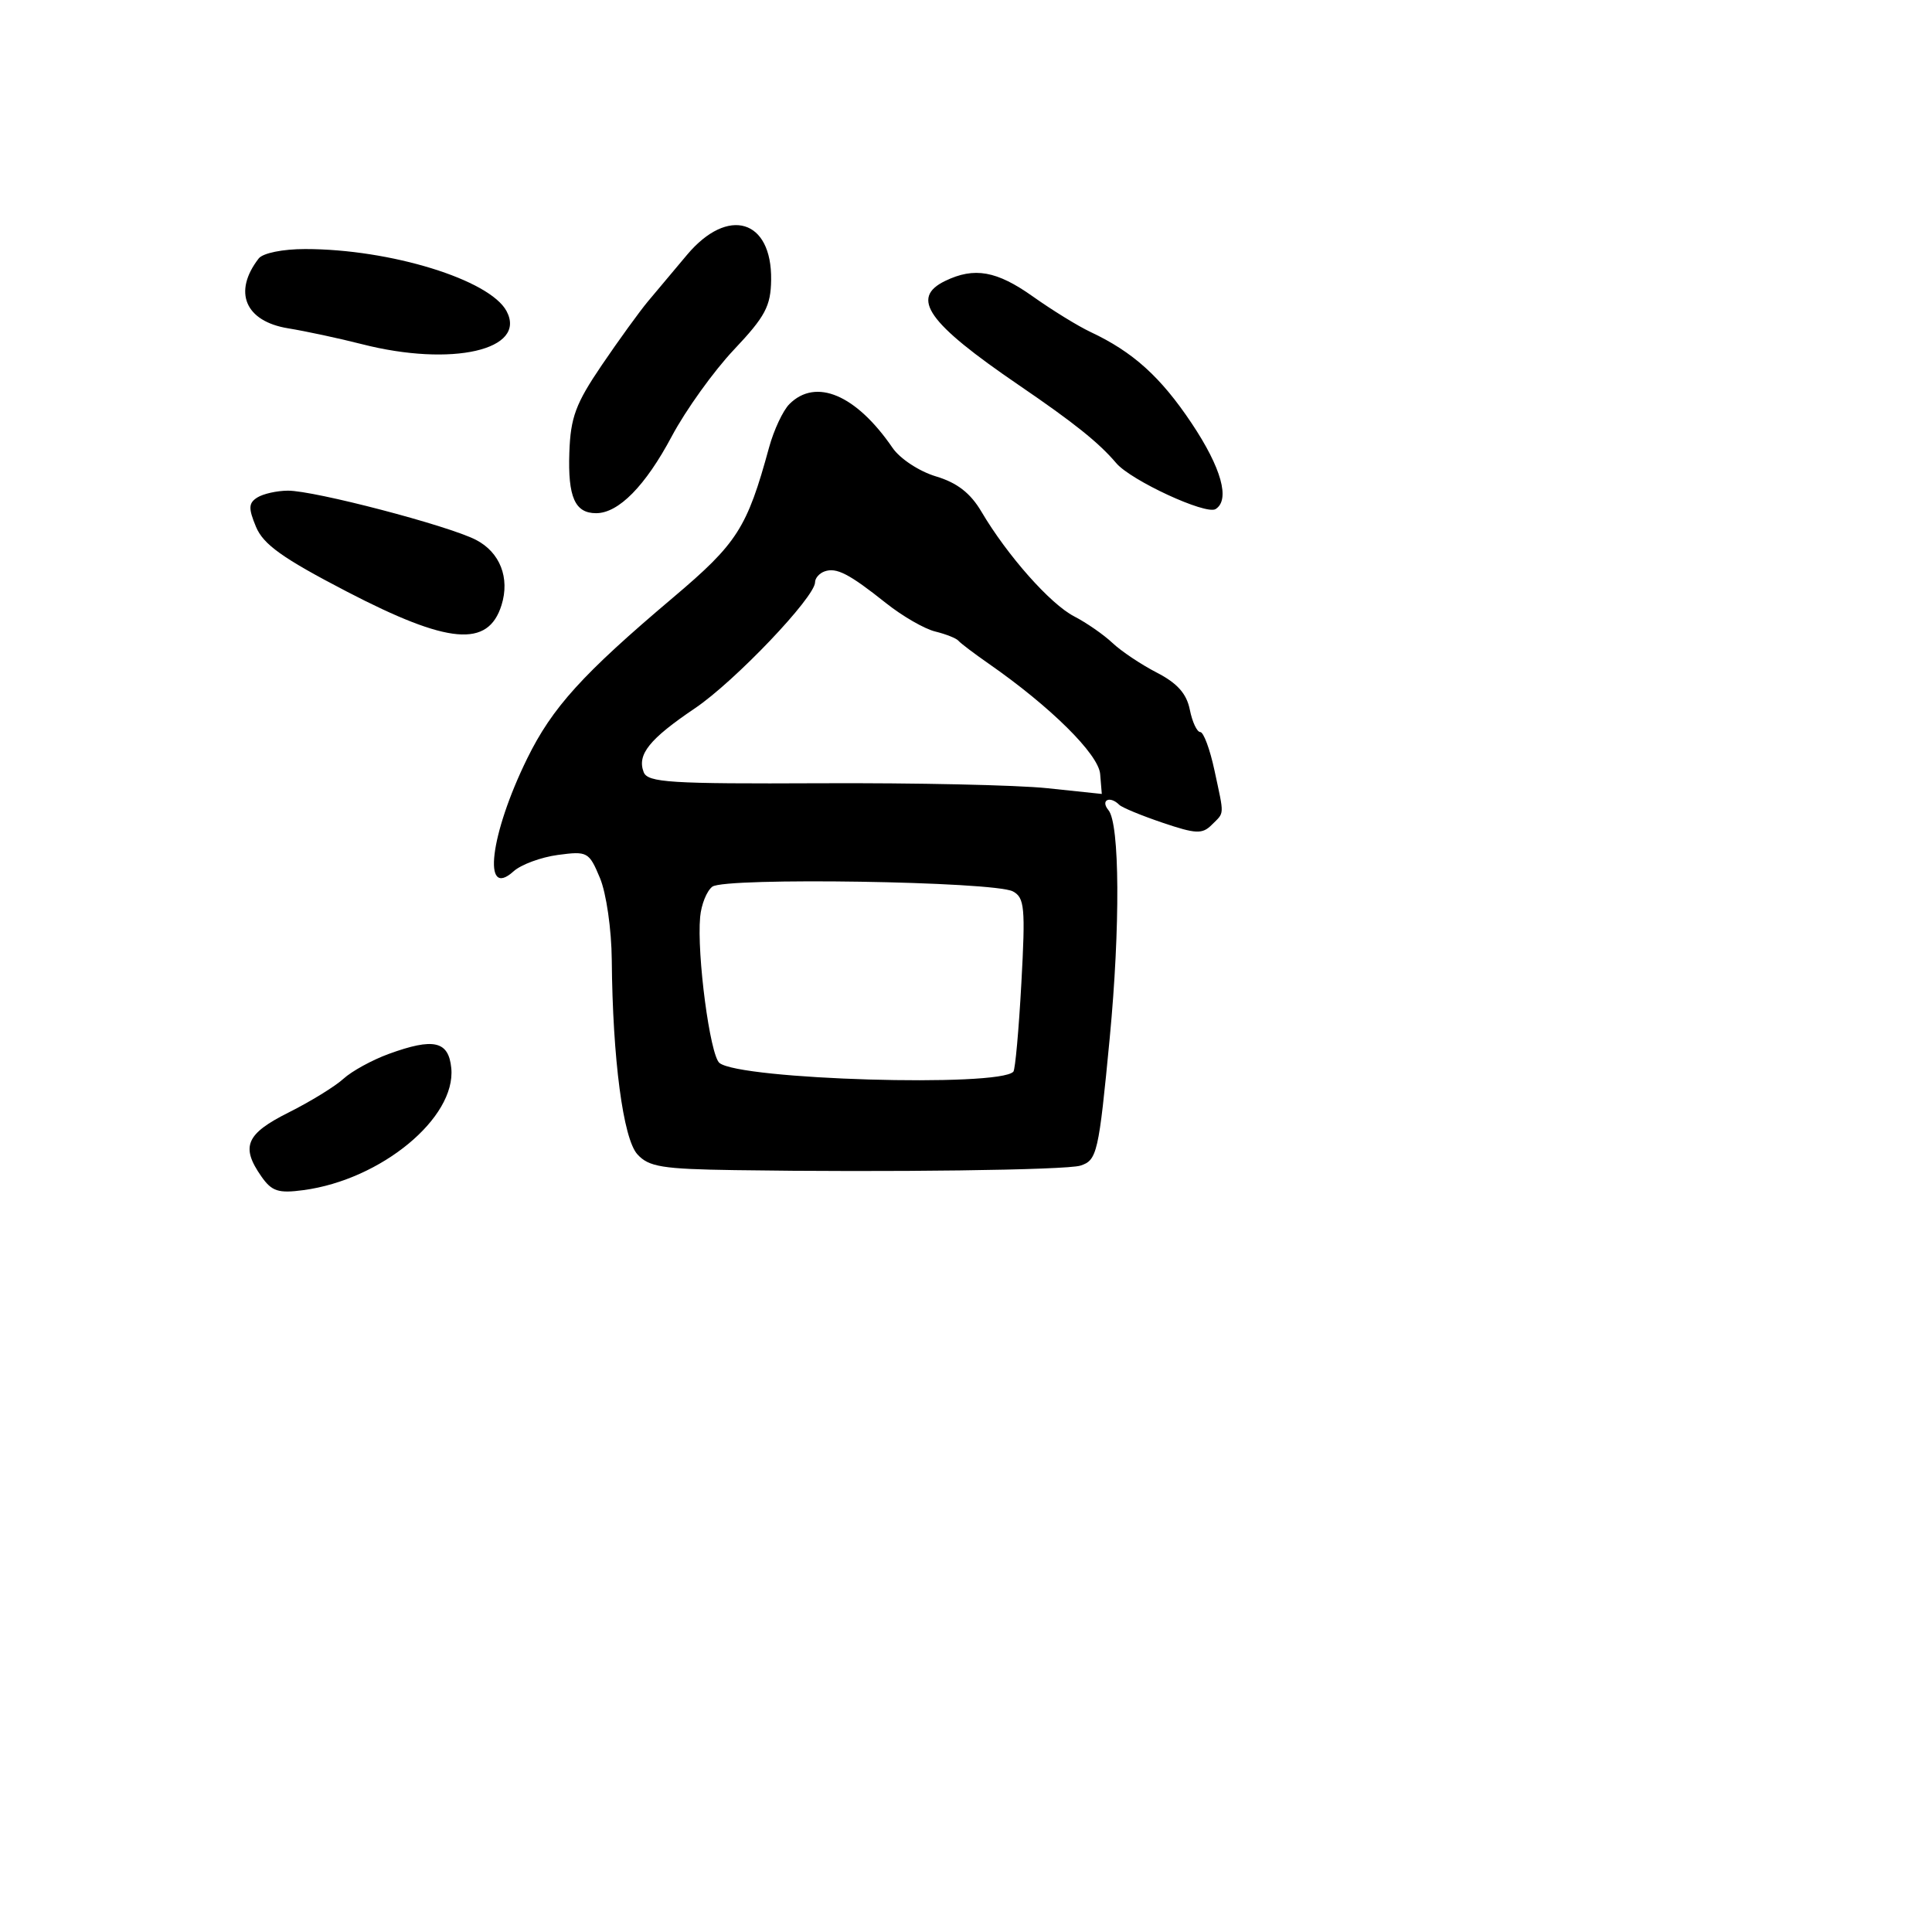 <svg xmlns="http://www.w3.org/2000/svg" width="256" height="256" viewBox="0 0 256 256" version="1.1">
	<path d="M 91.048 33.750 C 89.311 35.813, 86.975 38.594, 85.859 39.931 C 84.742 41.269, 81.984 45.079, 79.729 48.398 C 76.277 53.483, 75.601 55.306, 75.441 59.967 C 75.239 65.866, 76.181 68, 78.988 68 C 81.961 68, 85.513 64.391, 89.014 57.814 C 90.862 54.341, 94.568 49.177, 97.248 46.338 C 101.403 41.939, 102.131 40.572, 102.179 37.083 C 102.290 29.059, 96.469 27.316, 91.048 33.750 M 34.278 34.250 C 30.841 38.692, 32.479 42.575, 38.181 43.505 C 40.556 43.892, 44.957 44.837, 47.960 45.604 C 59.867 48.648, 69.869 46.361, 67.120 41.224 C 64.891 37.059, 51.722 33, 40.439 33 C 37.466 33, 34.831 33.535, 34.278 34.250 M 125.250 37.220 C 120.573 39.476, 122.902 42.774, 135 51.029 C 142.340 56.038, 145.607 58.655, 147.912 61.371 C 149.857 63.662, 159.780 68.254, 161.068 67.458 C 163.029 66.246, 161.846 61.997, 157.901 56.089 C 153.799 49.947, 150.129 46.633, 144.500 43.990 C 142.850 43.215, 139.415 41.100, 136.866 39.290 C 132.070 35.885, 129.112 35.358, 125.250 37.220 M 104.598 53.545 C 103.749 54.394, 102.536 56.982, 101.904 59.295 C 98.983 69.980, 97.703 71.981, 89.192 79.175 C 77.180 89.329, 73.179 93.742, 69.859 100.500 C 64.919 110.559, 63.866 119.241, 68.046 115.458 C 69.035 114.563, 71.678 113.585, 73.919 113.284 C 77.837 112.759, 78.050 112.875, 79.496 116.337 C 80.338 118.350, 81.028 123.143, 81.063 127.218 C 81.176 140.312, 82.566 150.863, 84.453 152.948 C 85.961 154.615, 87.731 154.903, 97.351 155.047 C 117.675 155.352, 141.283 155.045, 143.153 154.452 C 145.369 153.748, 145.585 152.812, 147.043 137.551 C 148.450 122.825, 148.375 109.157, 146.878 107.353 C 145.772 106.020, 147.055 105.388, 148.314 106.647 C 148.670 107.003, 151.247 108.068, 154.042 109.014 C 158.462 110.510, 159.310 110.547, 160.561 109.296 C 162.278 107.579, 162.246 108.244, 160.917 102.049 C 160.322 99.272, 159.478 97, 159.042 97 C 158.606 97, 157.983 95.667, 157.657 94.037 C 157.232 91.911, 155.996 90.523, 153.282 89.124 C 151.202 88.052, 148.558 86.283, 147.406 85.193 C 146.254 84.104, 143.969 82.518, 142.328 81.670 C 139.166 80.035, 133.465 73.598, 130.045 67.801 C 128.589 65.333, 126.825 63.965, 124.015 63.123 C 121.807 62.461, 119.256 60.784, 118.271 59.347 C 113.445 52.302, 108.107 50.036, 104.598 53.545 M 34.090 65.923 C 32.929 66.658, 32.898 67.339, 33.915 69.794 C 34.888 72.143, 37.431 73.958, 45.953 78.386 C 59.429 85.388, 64.685 85.847, 66.456 80.178 C 67.581 76.575, 66.252 73.182, 63.073 71.538 C 59.405 69.641, 41.645 64.995, 38.141 65.015 C 36.688 65.024, 34.866 65.432, 34.090 65.923 M 109.250 75.718 C 108.563 75.965, 108 76.609, 108 77.150 C 108 79.122, 97.358 90.290, 92.089 93.847 C 86.042 97.929, 84.394 99.979, 85.289 102.310 C 85.819 103.692, 88.766 103.877, 108.698 103.784 C 121.239 103.725, 134.761 104.020, 138.747 104.439 L 145.994 105.202 145.776 102.558 C 145.558 99.933, 139.188 93.628, 131 87.934 C 129.075 86.595, 127.275 85.232, 127 84.904 C 126.725 84.576, 125.337 84.024, 123.916 83.677 C 122.495 83.329, 119.570 81.642, 117.416 79.928 C 112.503 76.017, 110.827 75.153, 109.250 75.718 M 94.388 117.488 C 93.650 118.045, 92.923 119.850, 92.773 121.500 C 92.319 126.492, 94.081 139.823, 95.330 140.845 C 98.051 143.069, 132.426 144.089, 134.278 142 C 134.522 141.725, 134.998 136.447, 135.336 130.272 C 135.884 120.255, 135.763 118.944, 134.214 118.115 C 131.737 116.789, 96.060 116.228, 94.388 117.488 M 51.507 139.652 C 49.311 140.453, 46.611 141.934, 45.507 142.943 C 44.403 143.953, 41.138 145.962, 38.250 147.407 C 32.590 150.239, 31.867 151.937, 34.636 155.891 C 36.019 157.865, 36.884 158.145, 40.220 157.697 C 50.510 156.317, 60.442 148.116, 59.797 141.532 C 59.444 137.930, 57.464 137.481, 51.507 139.652" stroke="none" fill="black" fill-rule="evenodd"/>
</svg>